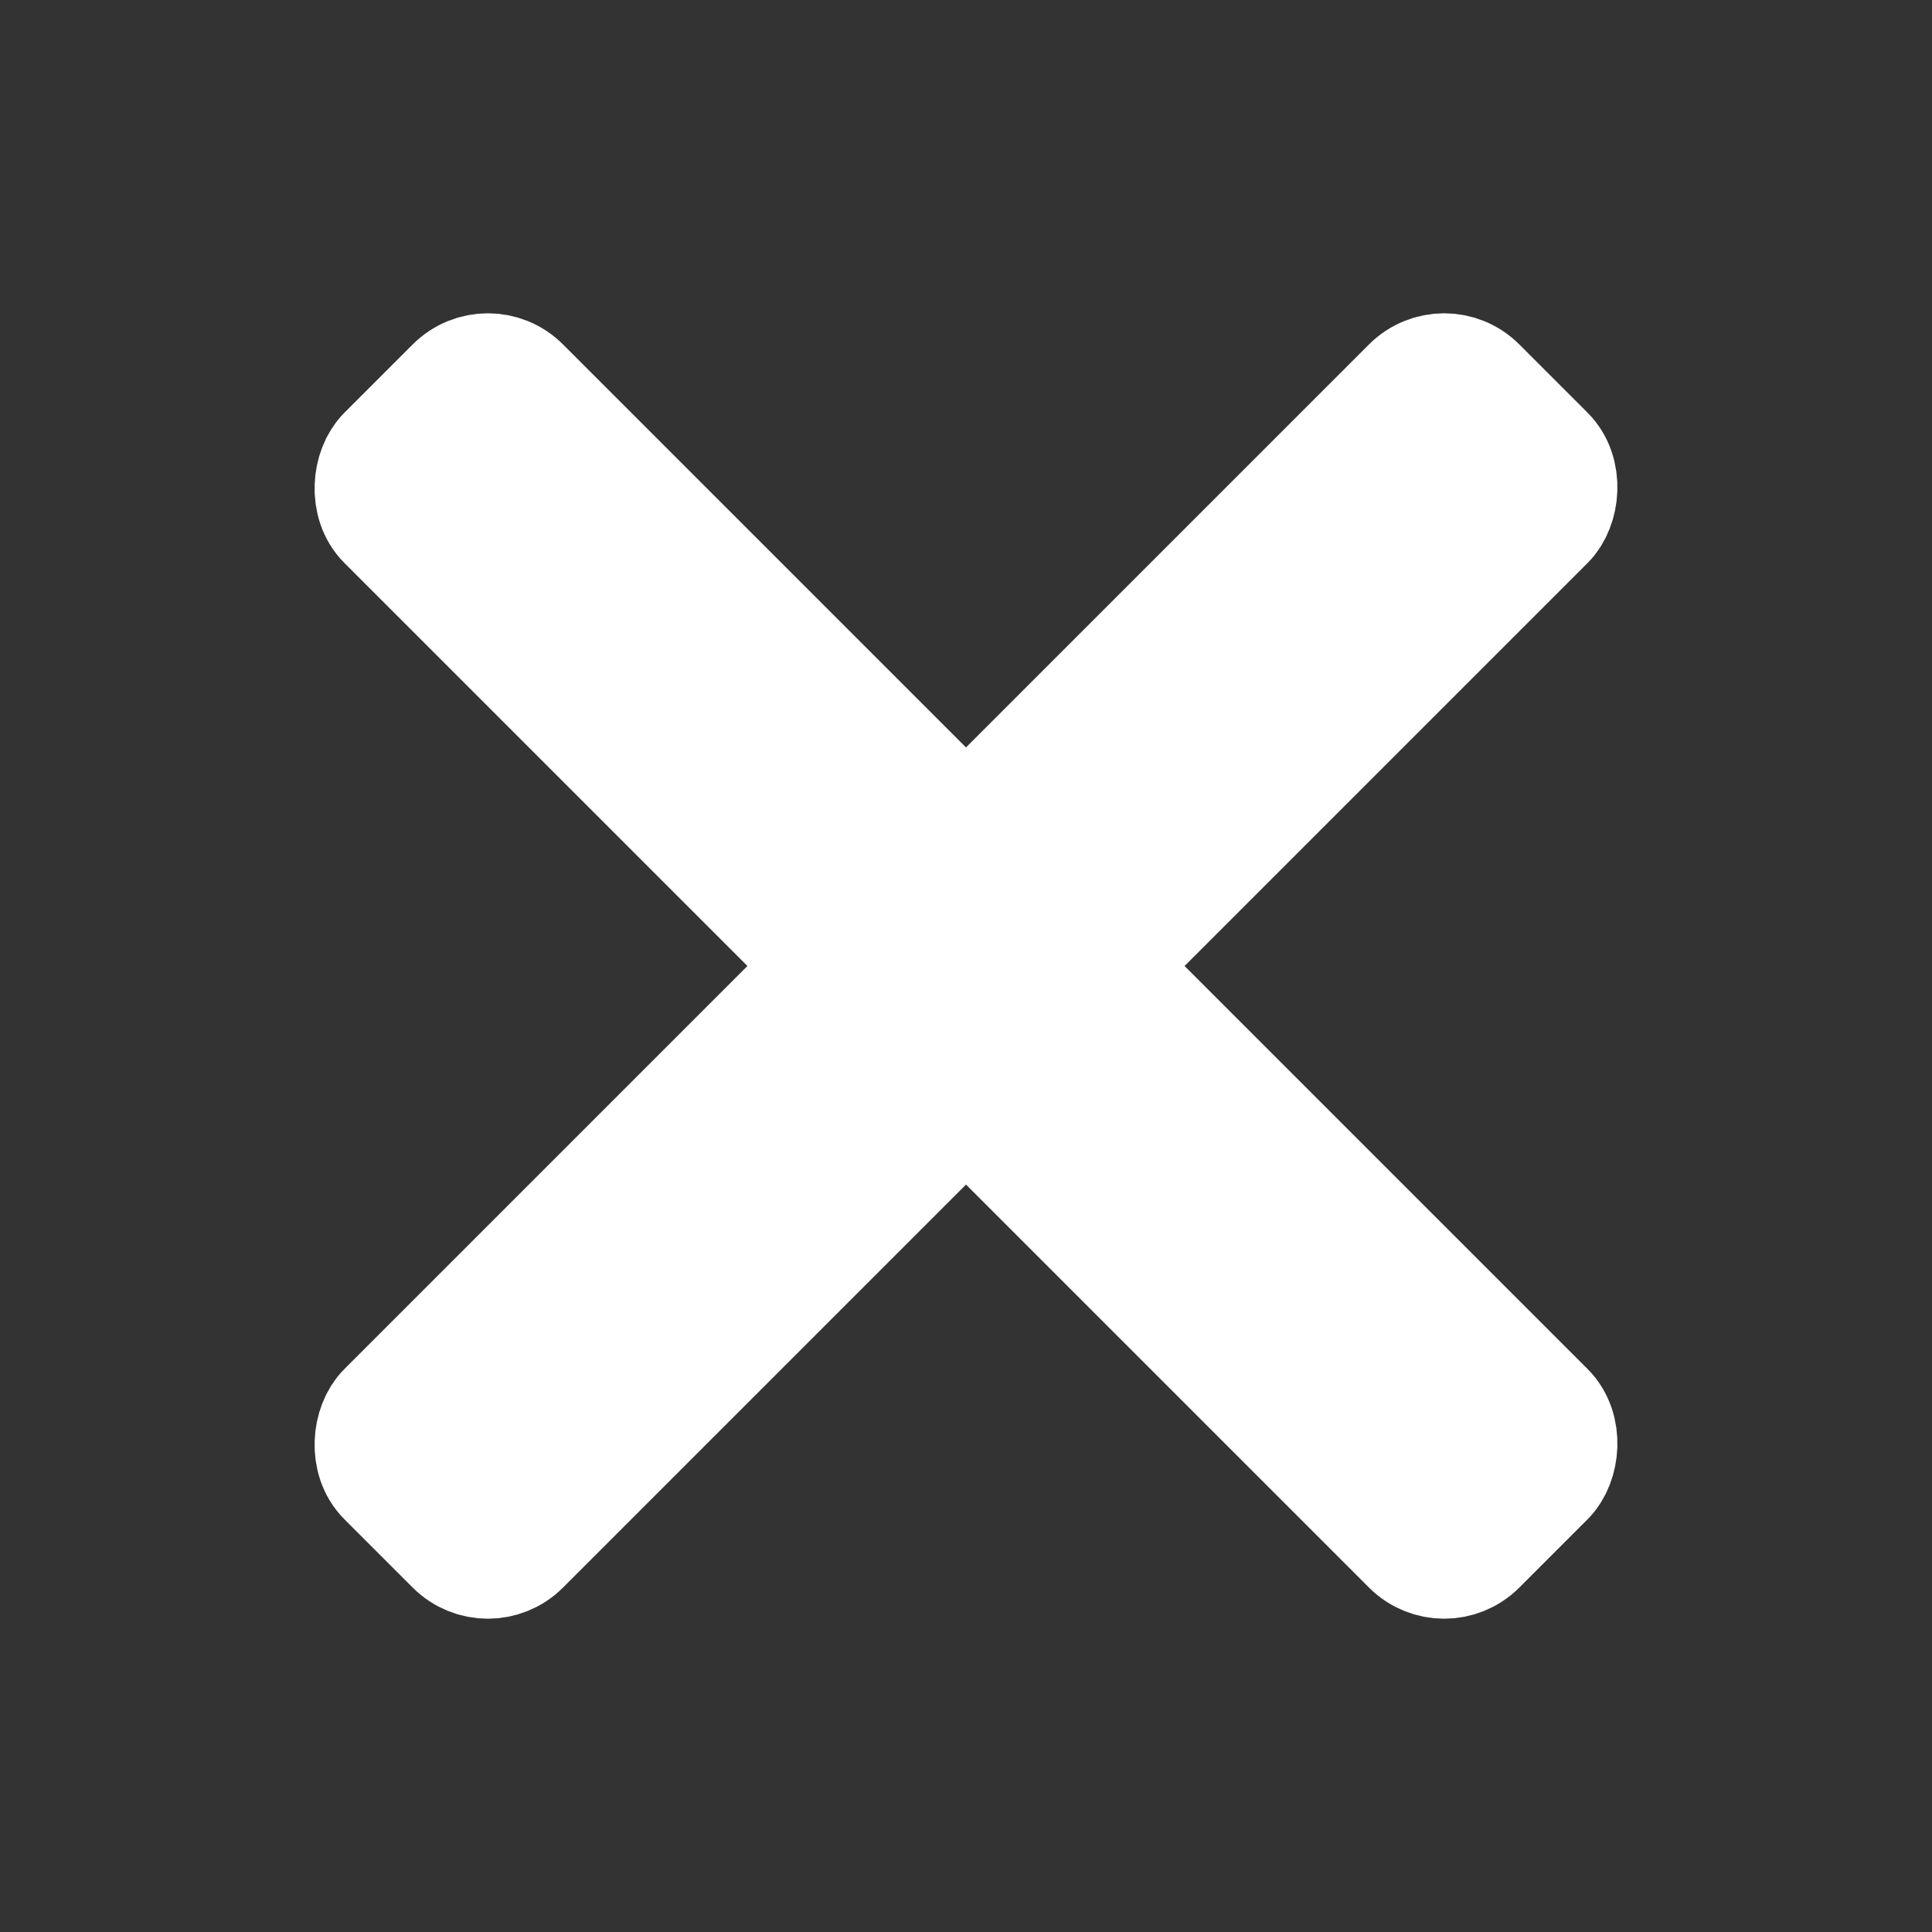 <svg xmlns="http://www.w3.org/2000/svg" width="100" height="100" viewBox="0 0 100 100">
  <rect x="0" y="0" width="100" height="100" fill="#333333" stroke="none"/>
  <!-- Apply a 45-degree rotation -->
  <g transform="rotate(45, 50, 50)">
    <!-- Horizontal line with rounded corners and increased stroke-width -->
    <rect x="10" y="45" width="80" height="10" rx="2.5" ry="2.5" fill="white" stroke="white" stroke-width="6" />
    <!-- Vertical line with rounded corners and increased stroke-width -->
    <rect x="45" y="10" width="10" height="80" rx="2.5" ry="2.5" fill="white" stroke="white" stroke-width="6" />
  </g>
</svg>